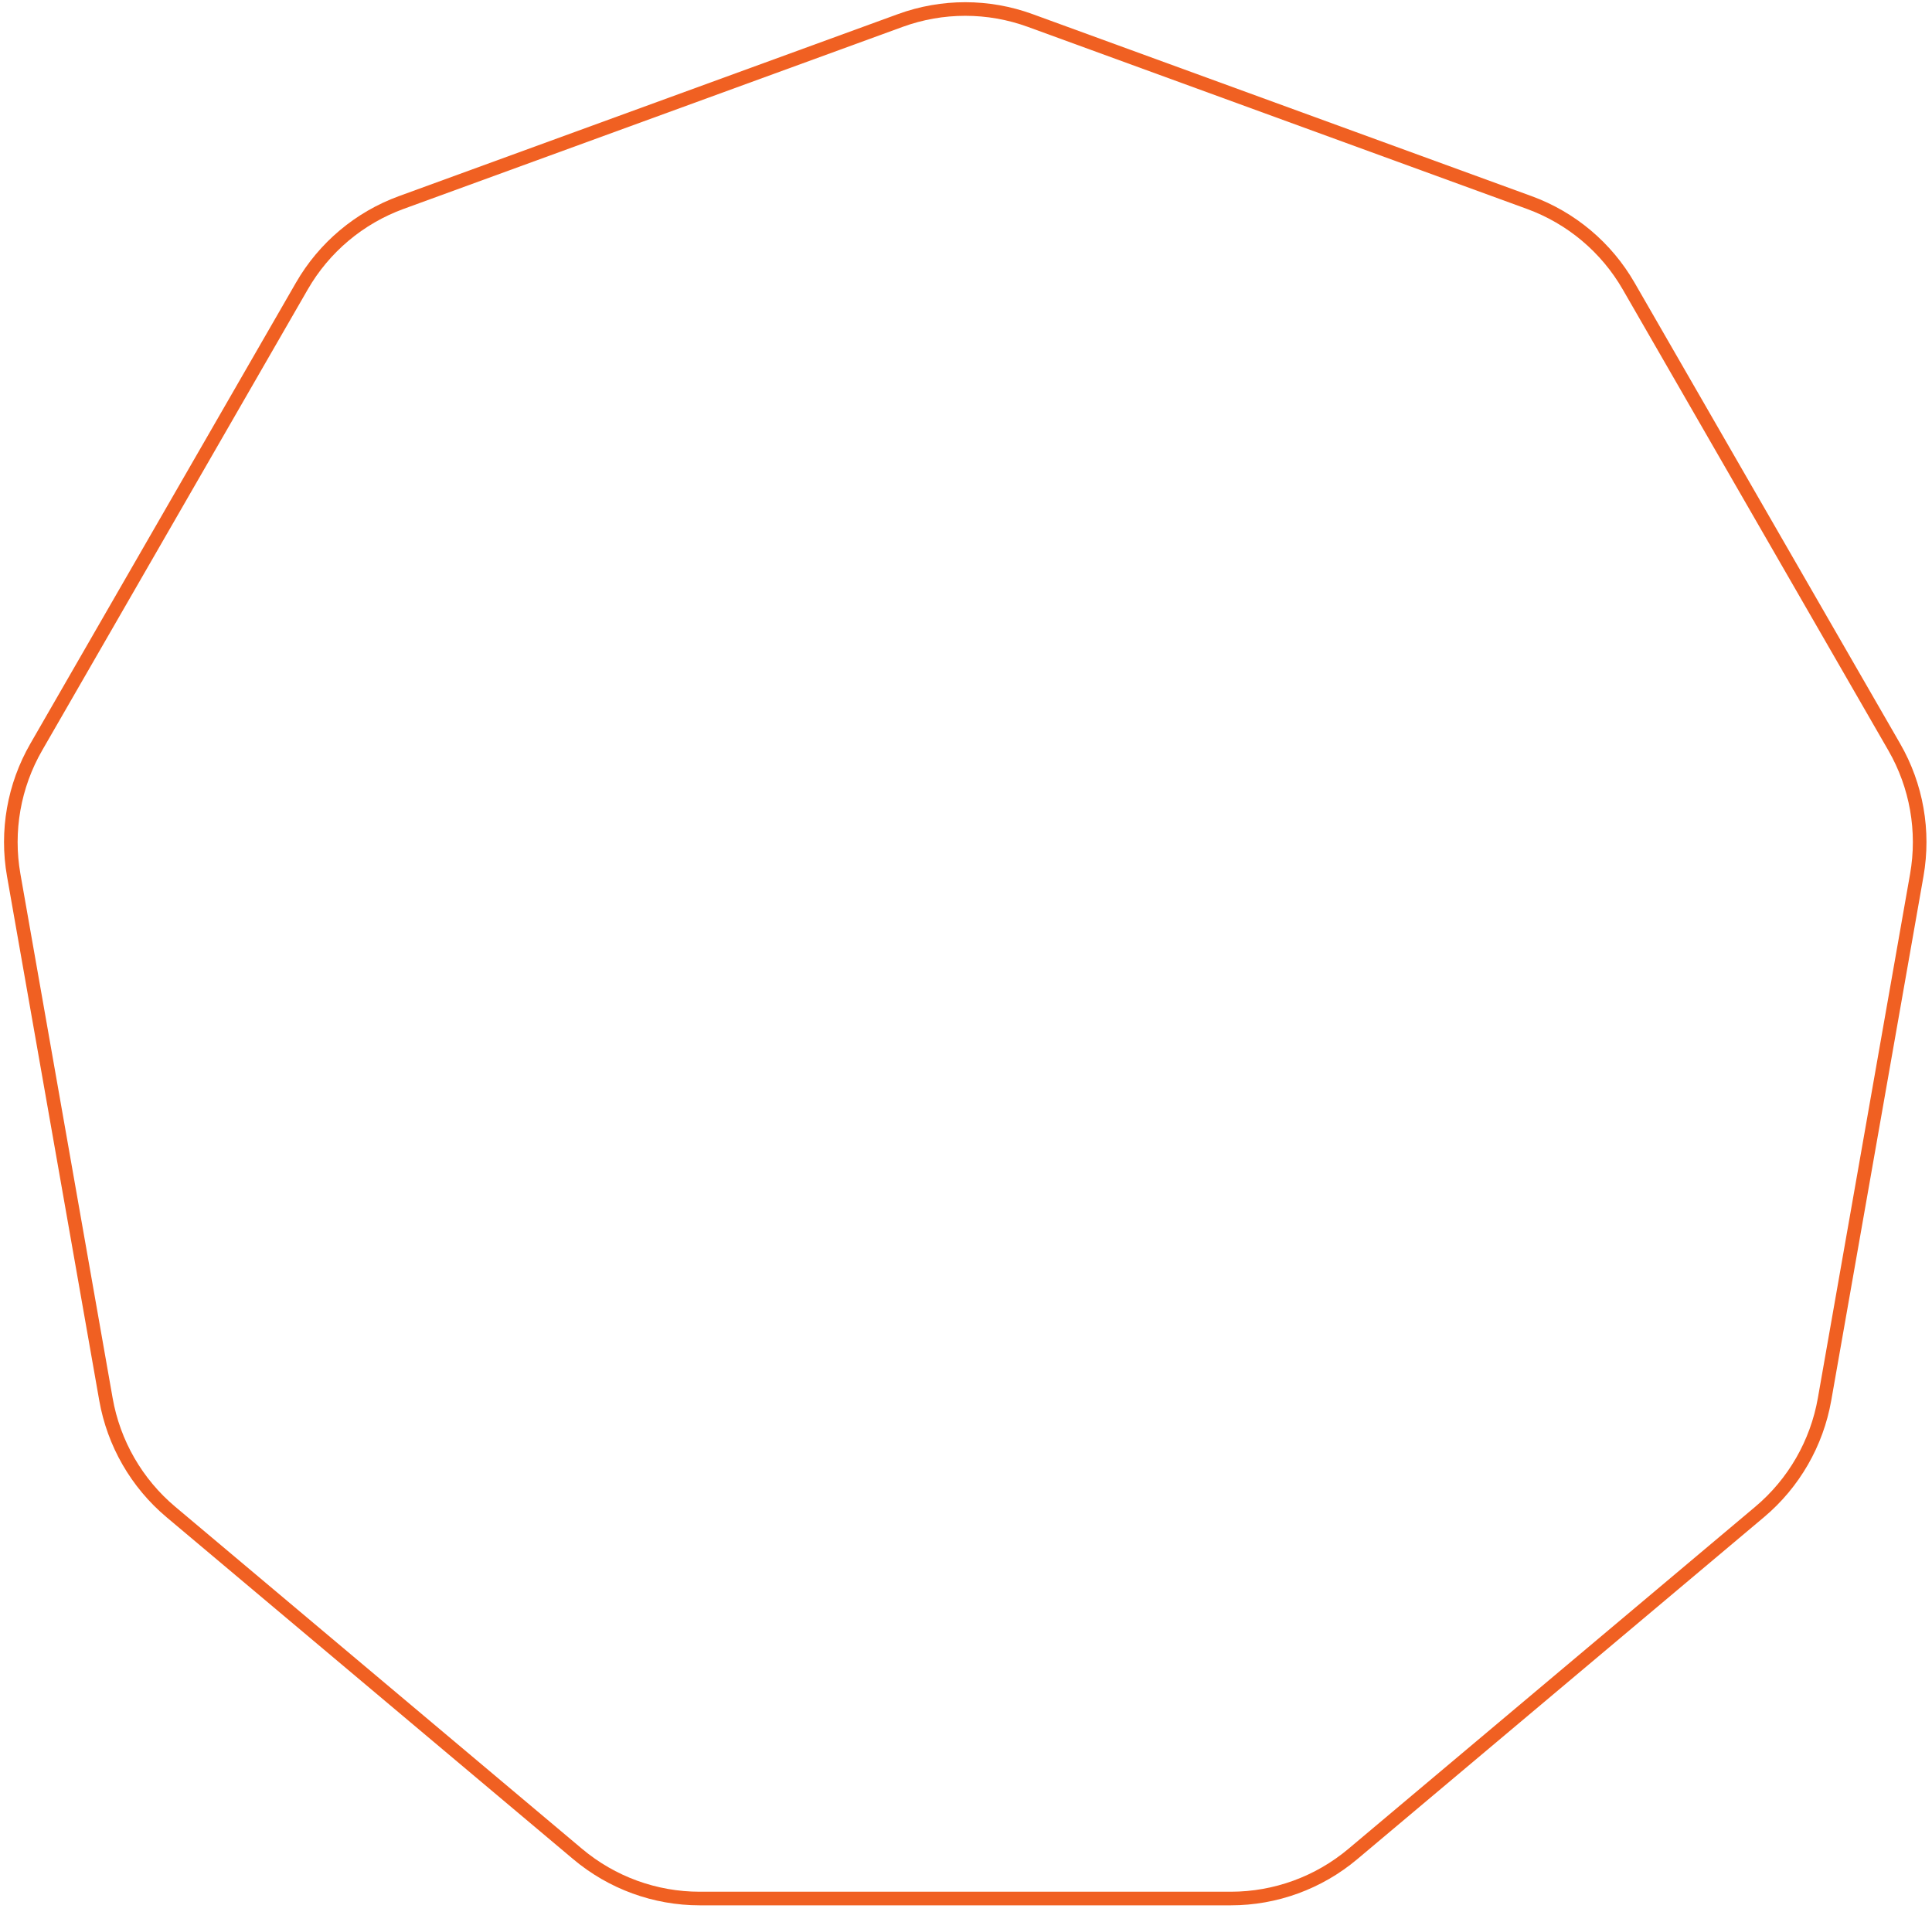 <?xml version="1.0" encoding="UTF-8"?>
<svg width="284px" height="281px" viewBox="0 0 284 281" version="1.1" xmlns="http://www.w3.org/2000/svg" xmlns:xlink="http://www.w3.org/1999/xlink">
    <!-- Generator: Sketch 52 (66869) - http://www.bohemiancoding.com/sketch -->
    <title>ring1</title>
    <desc>Created with Sketch.</desc>
    <g id="Page-1" stroke="none" stroke-width="1" fill="none" fill-rule="evenodd">
        <path d="M282.748,128.811 L269.191,205.854 C268.011,212.558 264.511,218.634 259.31,223.005 L199.501,273.294 C194.297,277.668 187.719,280.066 180.926,280.066 L102.853,280.066 C96.057,280.066 89.483,277.669 84.277,273.294 L24.469,223.005 C19.268,218.634 15.768,212.558 14.588,205.854 L1.031,128.811 C-0.149,122.109 1.066,115.205 4.462,109.309 L43.499,41.561 C46.892,35.664 52.253,31.158 58.642,28.828 L132.004,2.071 C138.389,-0.258 145.389,-0.258 151.775,2.071 L225.137,28.828 C231.526,31.158 236.887,35.664 240.28,41.56 L279.317,109.309 C282.714,115.201 283.928,122.105 282.748,128.811 Z M277.584,110.308 L238.547,42.558 C235.388,37.07 230.399,32.876 224.452,30.707 L151.09,3.95 C145.147,1.782 138.632,1.782 132.689,3.95 L59.327,30.707 C53.38,32.876 48.391,37.07 45.232,42.559 L6.195,110.307 C3.034,115.797 1.902,122.225 3.001,128.464 L16.558,205.507 C17.656,211.749 20.915,217.405 25.756,221.474 L85.564,271.763 C90.409,275.835 96.528,278.066 102.853,278.066 L180.926,278.066 C187.248,278.066 193.37,275.835 198.214,271.763 L258.023,221.474 C262.864,217.405 266.122,211.749 267.221,205.507 L280.778,128.464 C281.877,122.221 280.747,115.793 277.584,110.308 Z" id="ring1" fill="#F06022" fill-rule="nonzero"></path>
    </g>
</svg>